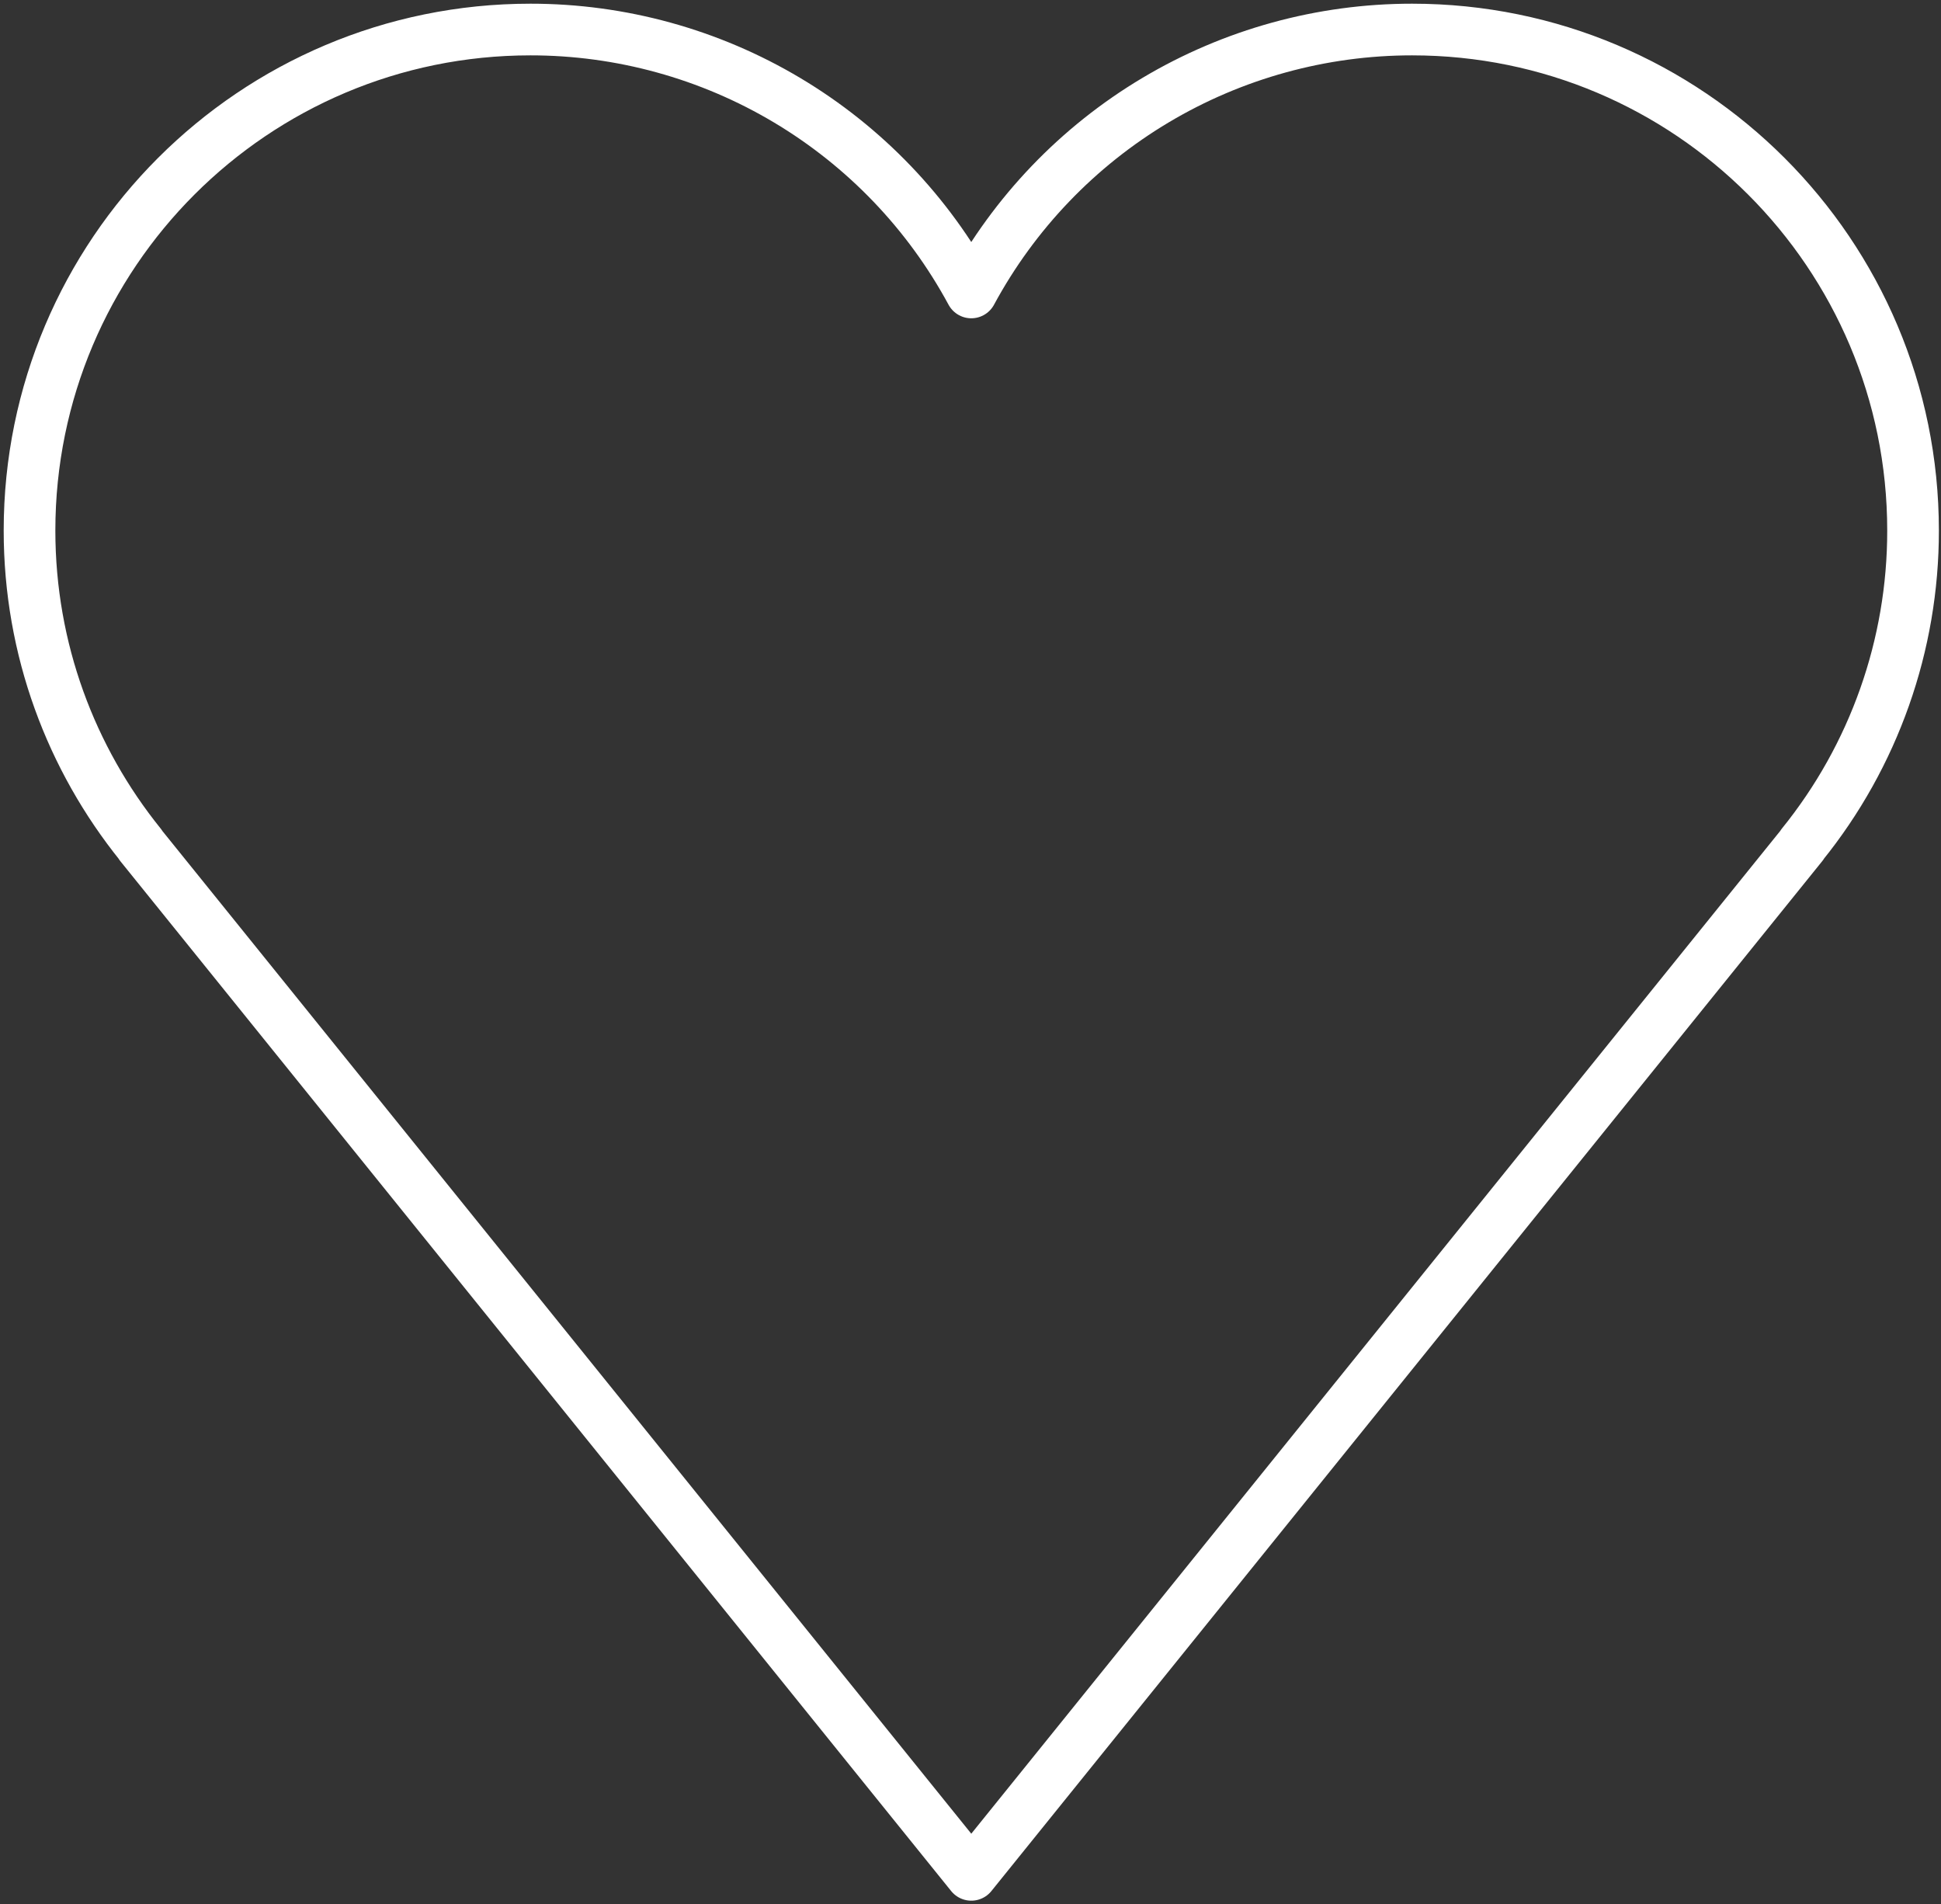 <svg width="263" height="258" viewBox="0 0 263 258" fill="none" xmlns="http://www.w3.org/2000/svg">
<rect x="0" y="0" width="263" height="258" fill="#333333" stroke="none"/>
<path d="M259.213 71.876C259.213 34.387 228.826 4 191.337 4C179.094 3.997 167.077 7.306 156.562 13.577C146.046 19.848 137.423 28.848 131.606 39.621C125.79 28.848 117.167 19.848 106.651 13.577C96.136 7.306 84.119 3.997 71.876 4C34.387 4 4 34.387 4 71.876C4 88.003 9.647 102.795 19.041 114.442L19.02 114.458L131.606 254L244.193 114.458L244.172 114.442C253.919 102.398 259.229 87.37 259.213 71.876V71.876Z" stroke="white" stroke-width="7" stroke-miterlimit="10" stroke-linejoin="round"/>
</svg>
